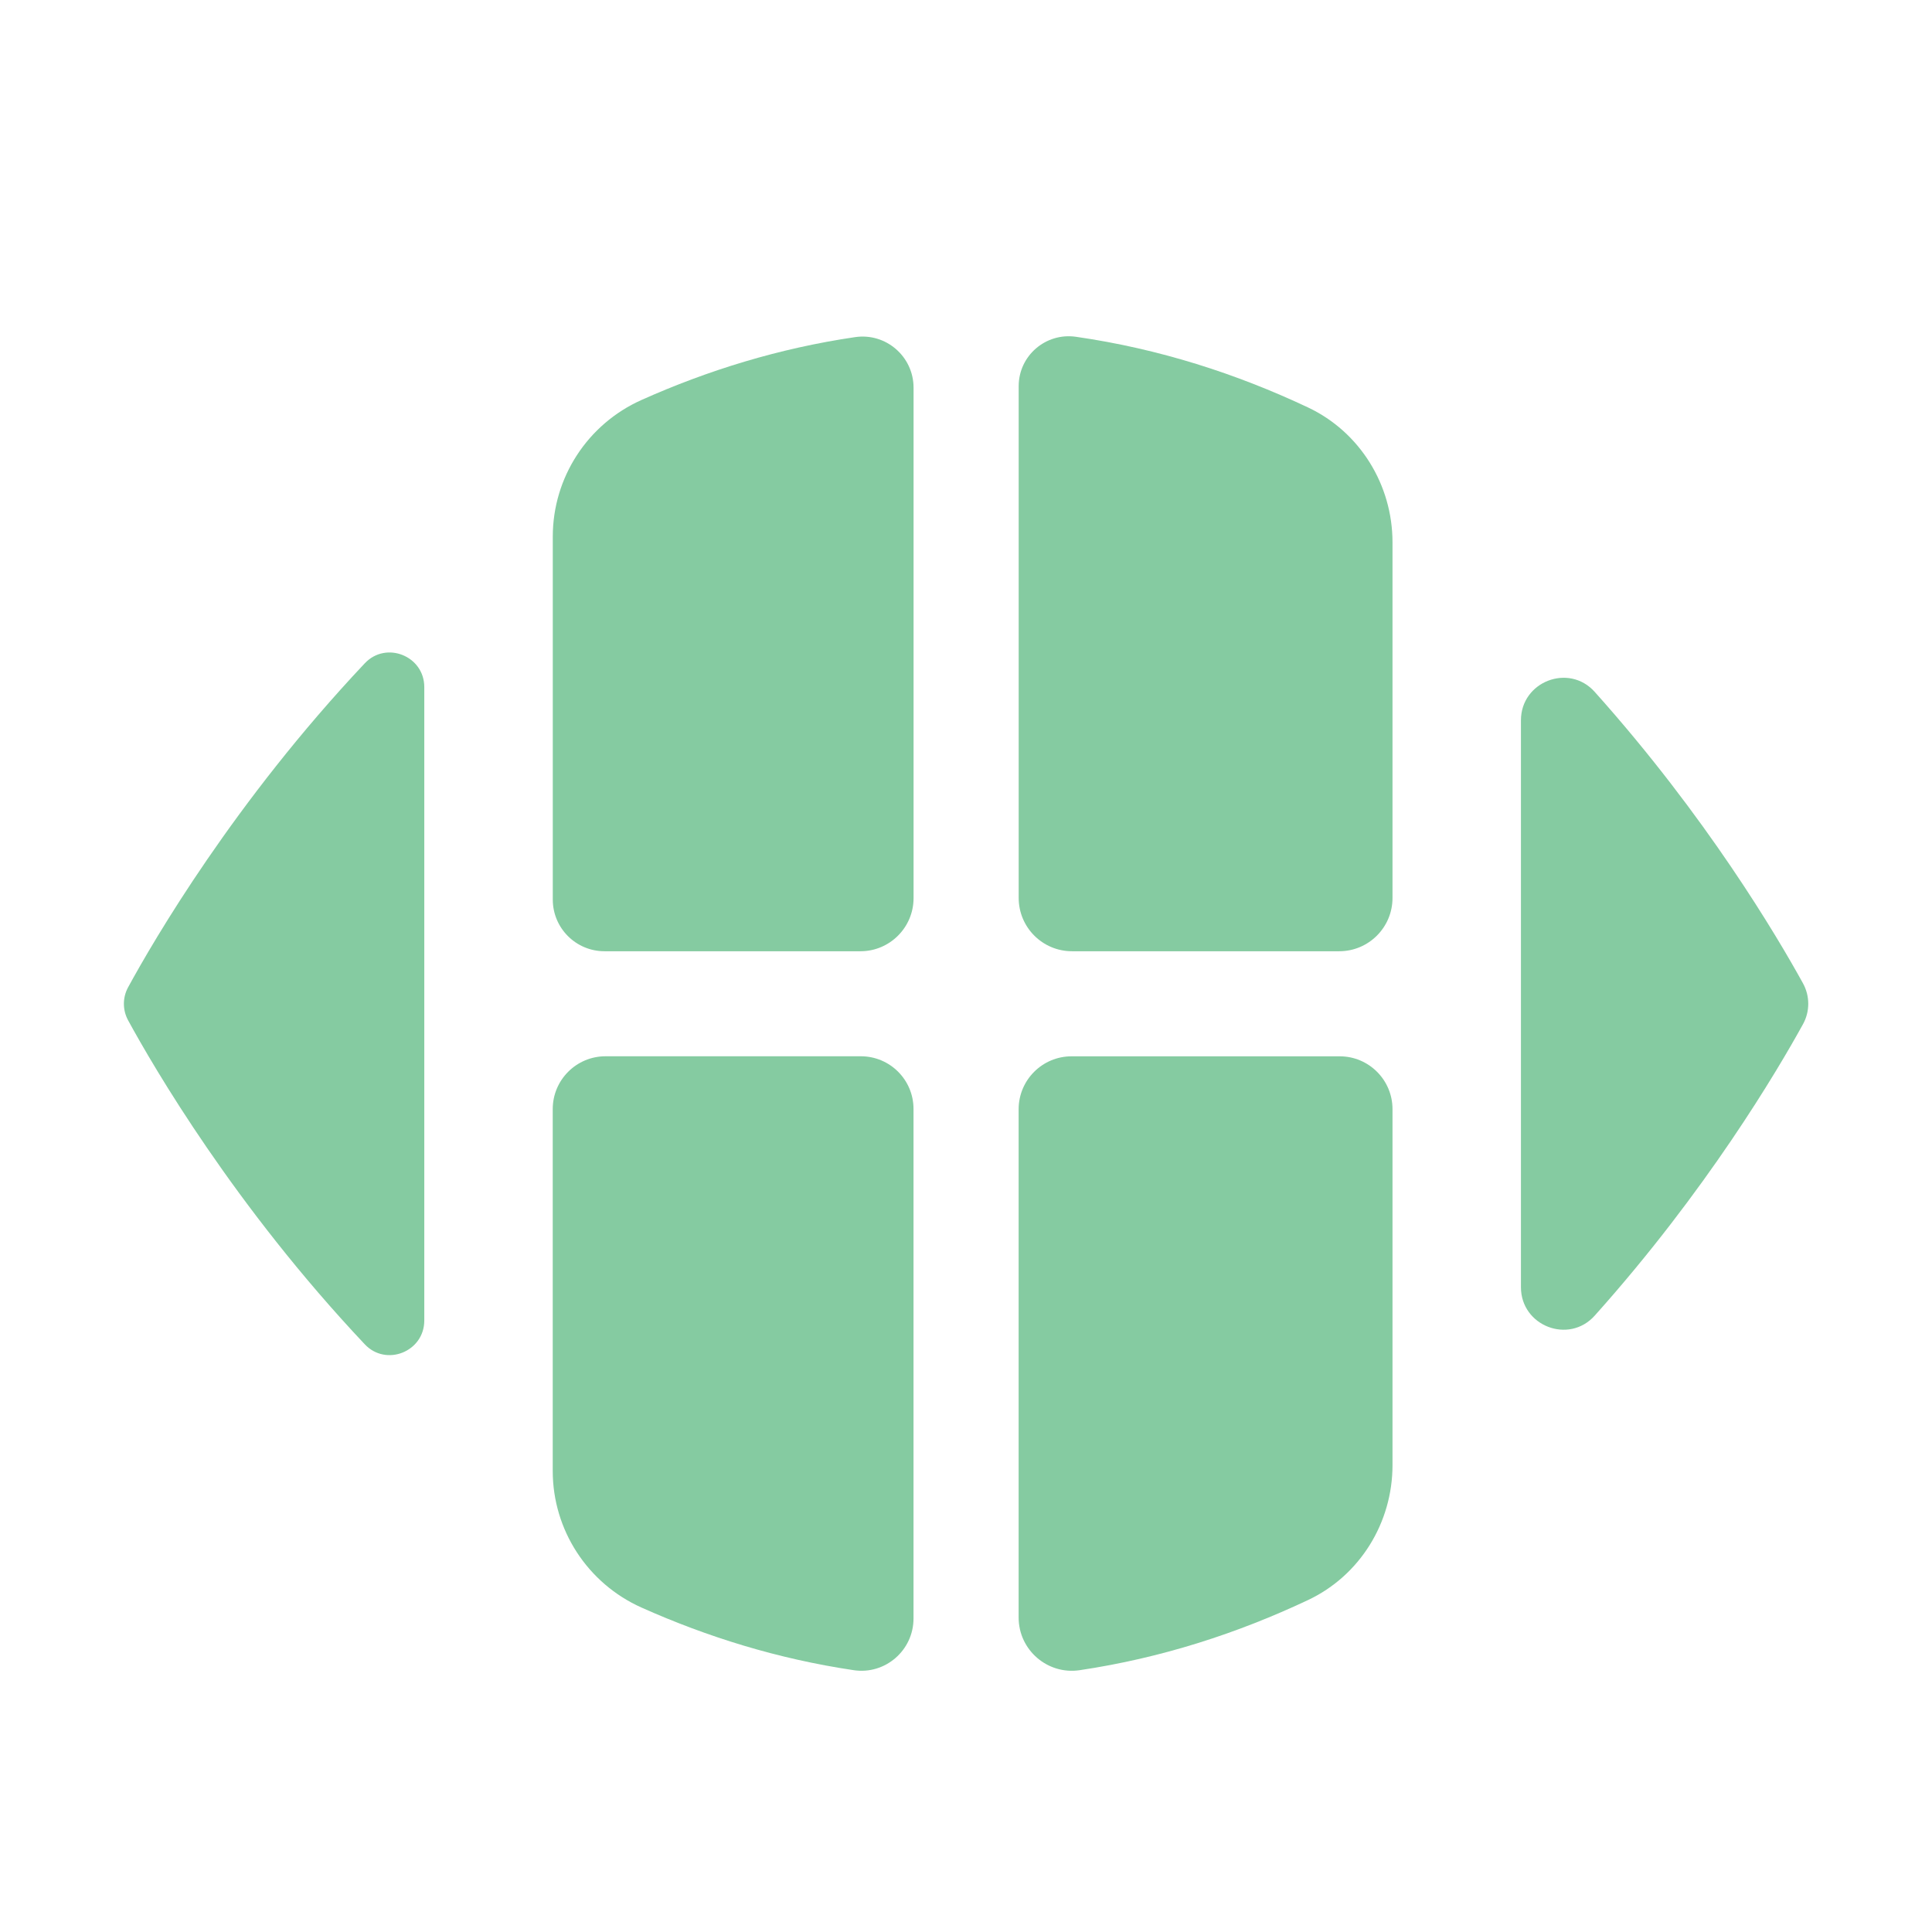 <?xml version="1.0" encoding="utf-8"?>
<!-- Generator: Adobe Illustrator 23.0.5, SVG Export Plug-In . SVG Version: 6.00 Build 0)  -->
<svg version="1.1" id="Layer_1" xmlns="http://www.w3.org/2000/svg" xmlns:xlink="http://www.w3.org/1999/xlink" x="0px" y="0px"
	 viewBox="0 0 392.74 392.74" style="enable-background:new 0 0 392.74 392.74;" xml:space="preserve">
<style type="text/css">
	.st0{fill:#192534;}
	.st1{stroke:#010101;stroke-width:1.132;stroke-linecap:round;stroke-linejoin:round;}
	.st2{stroke:#010101;stroke-width:1.198;stroke-linecap:round;stroke-linejoin:round;}
	.st3{fill:#CEB2D5;}
	.st4{fill:#F37264;}
	.st5{fill:#45B7E9;}
	.st6{fill:#85CBA1;}
	.st7{fill:#C2C4BE;}
	.st8{fill:#47BA7E;}
</style>
<path class="st6" d="M74.15,134.84c-26.5,28.11-42.93,56.35-48.11,65.86c-1.14,2.1-1.14,4.61,0,6.71
	c5.18,9.5,21.61,37.75,48.11,65.86c4.34,4.61,12.1,1.5,12.1-4.83V139.67C86.25,133.34,78.49,130.23,74.15,134.84z"/>
<path class="st6" d="M309.18,146.42v115.25c0,7.87,9.73,11.65,14.99,5.78c22.72-25.37,37.13-49.78,42.35-59.26
	c1.42-2.58,1.42-5.7,0-8.29c-5.22-9.48-19.63-33.9-42.35-59.26C318.92,134.77,309.18,138.55,309.18,146.42z"/>
<path class="st6" d="M217.92,193.37h54.32c5.98,0,10.83-4.85,10.83-10.83v-72.3c0-11.67-6.62-22.43-17.17-27.41
	c-14.52-6.85-30.27-11.94-47.19-14.37c-6.13-0.88-11.63,3.85-11.63,10.04v104.01C207.07,188.51,211.93,193.37,217.92,193.37z"/>
<path class="st6" d="M185.71,182.57V78.81c0-6.33-5.62-11.2-11.88-10.28c-15.47,2.27-29.97,6.76-43.43,12.78
	c-10.96,4.9-18.03,15.76-18.03,27.77l0,73.78c0,5.8,4.7,10.51,10.51,10.51h52.04C180.87,193.37,185.71,188.53,185.71,182.57z"/>
<path class="st6" d="M207.07,225.49v103.32c0,6.6,5.87,11.68,12.4,10.71c16.63-2.47,32.12-7.51,46.43-14.26
	c10.56-4.98,17.17-15.74,17.17-27.41v-72.38c0-5.93-4.81-10.74-10.74-10.74h-54.48C211.89,214.72,207.07,219.55,207.07,225.49z"/>
<path class="st6" d="M174.99,214.72h-51.89c-5.93,0-10.74,4.81-10.74,10.74l0,73.55c0,12,7.07,22.86,18.03,27.77
	c13.39,5.99,27.8,10.46,43.17,12.74c6.4,0.95,12.14-4.04,12.14-10.51V225.44C185.71,219.52,180.91,214.72,174.99,214.72z"/>
</svg>

